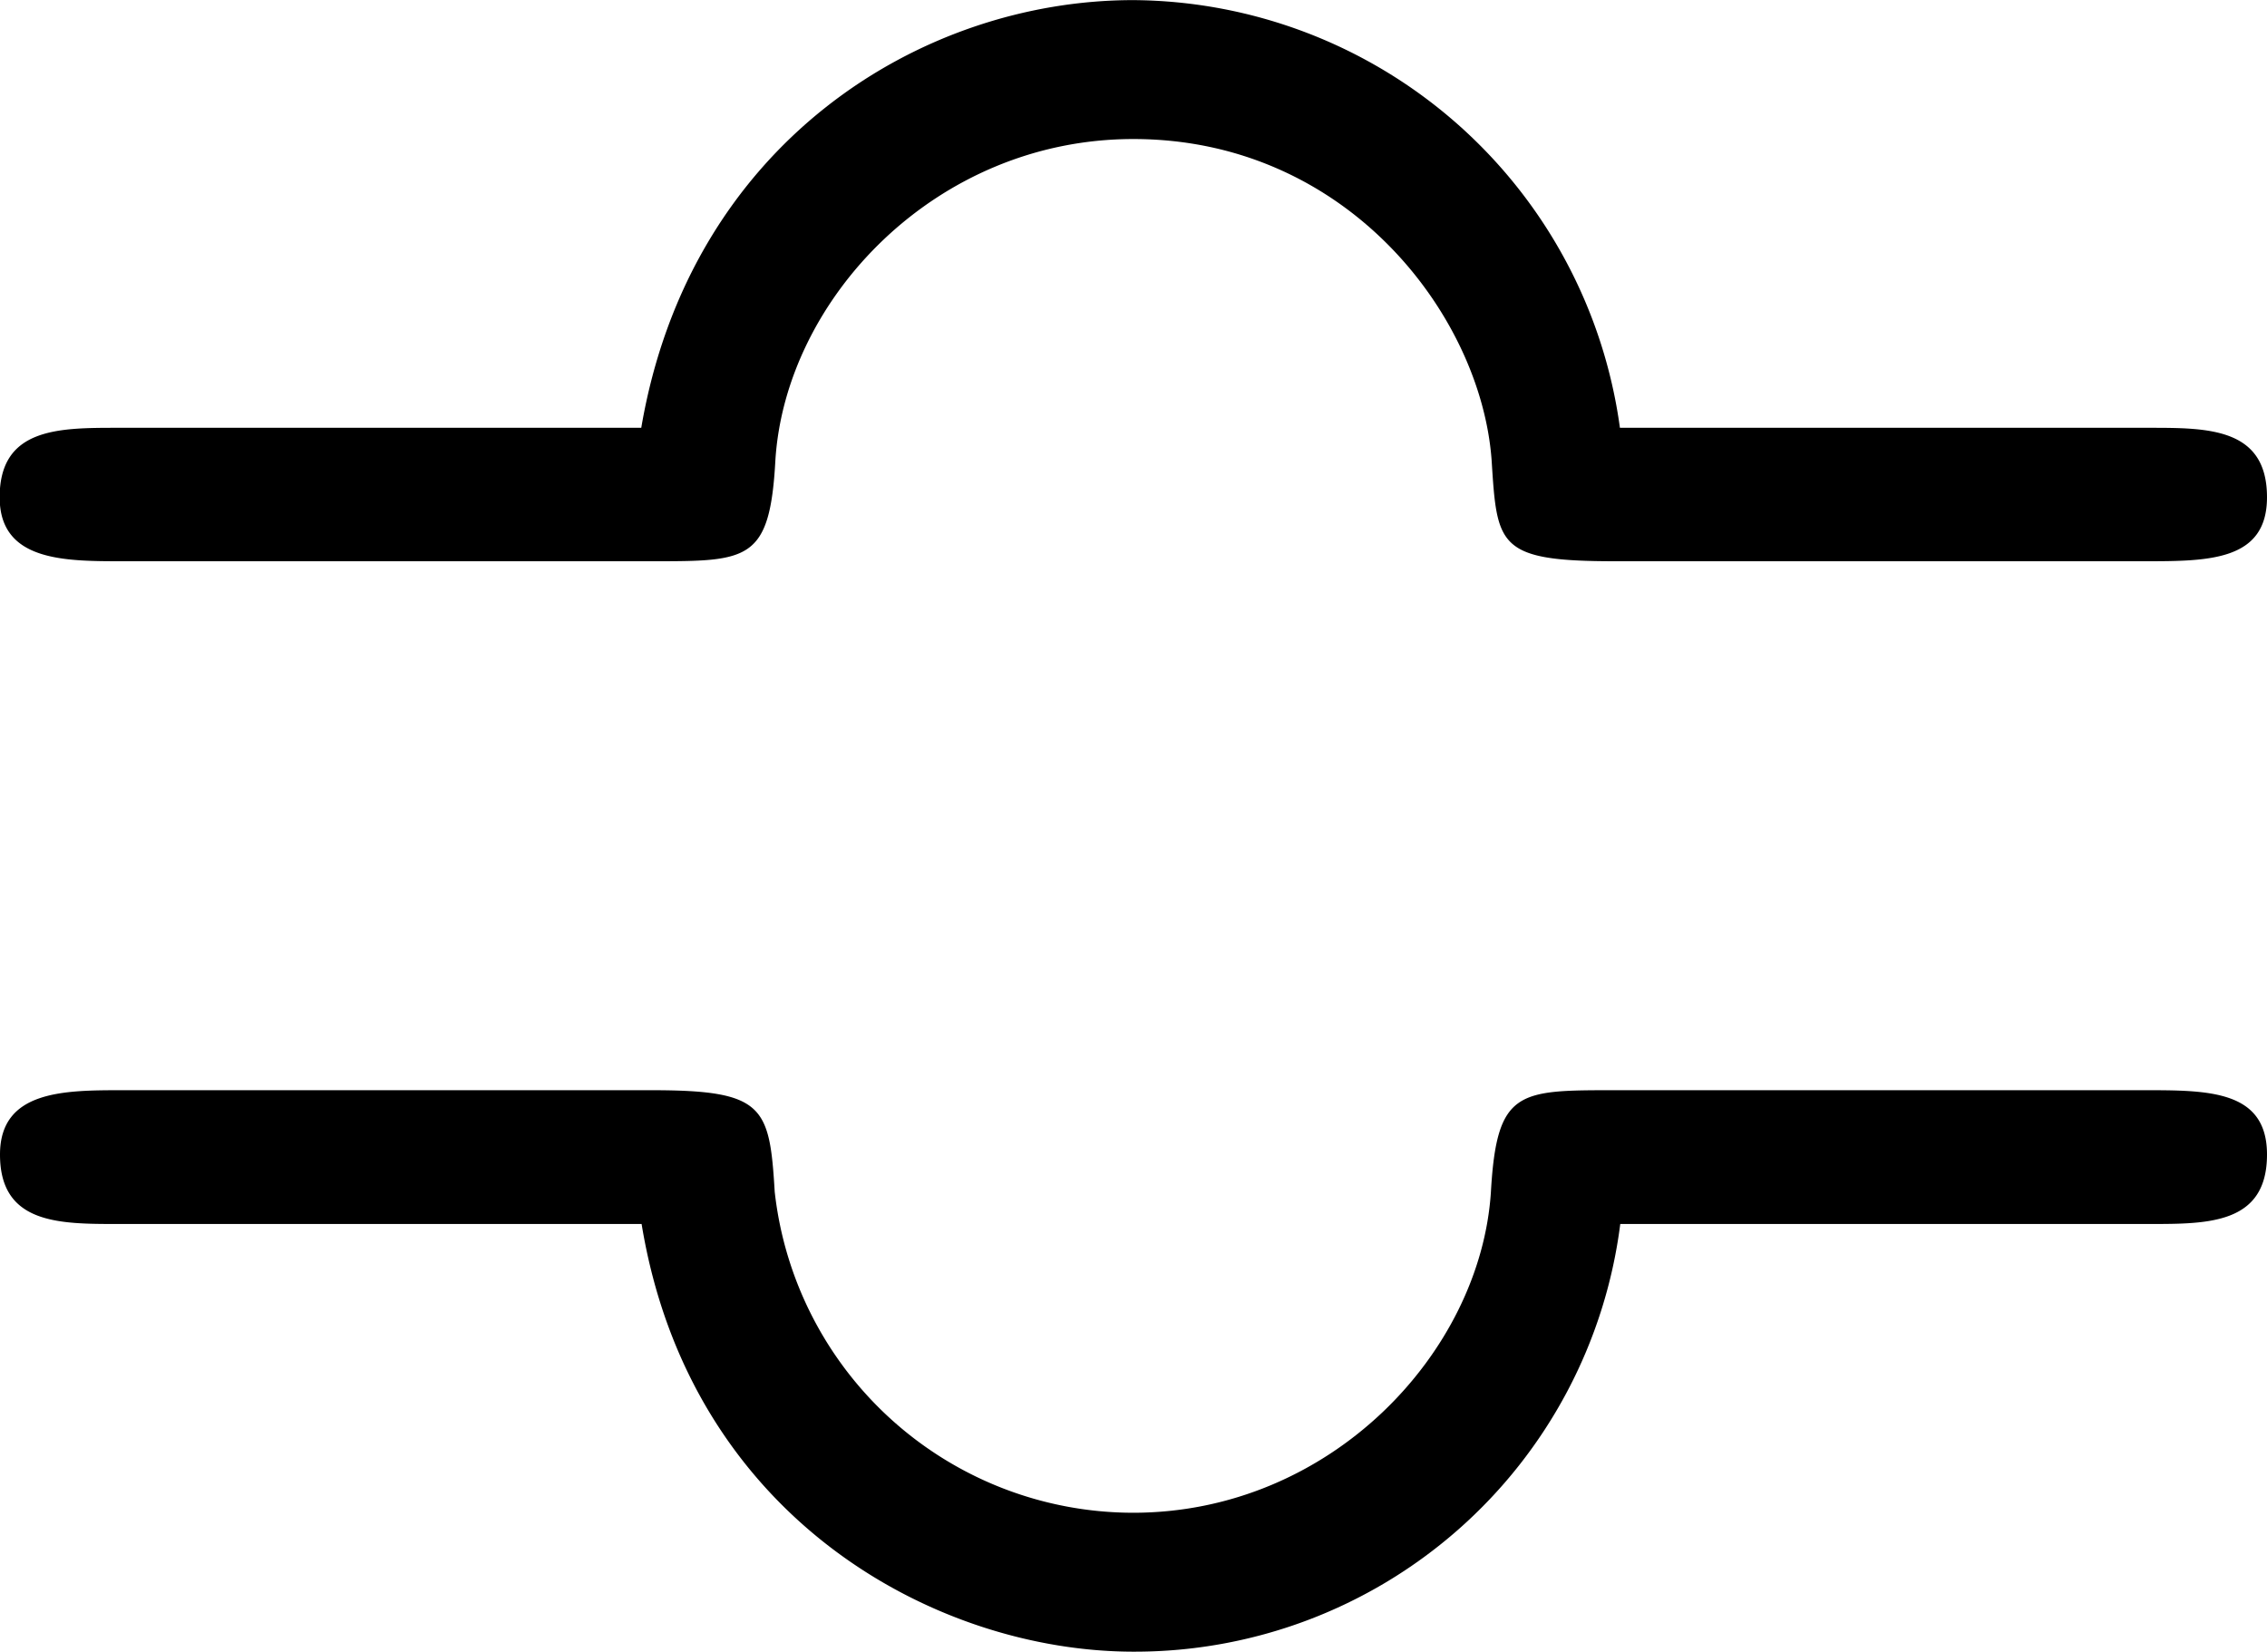 <svg xmlns="http://www.w3.org/2000/svg" xmlns:xlink="http://www.w3.org/1999/xlink" width="8.833" height="6.438" viewBox="0 0 6.625 4.828"><svg overflow="visible" x="148.712" y="134.765" transform="translate(-149.275 -129.859)"><path style="stroke:none" d="M5.297-3.656a1.445 1.445 0 0 0-1.422-1.25c-.625 0-1.297.422-1.438 1.25H.907c-.173 0-.345 0-.345.203 0 .187.188.187.36.187h1.547c.281 0 .344 0 .36-.296.03-.47.468-.938 1.046-.938.625 0 1.016.516 1.047.938.016.25.016.296.36.296h1.546c.188 0 .36 0 .36-.187 0-.203-.172-.203-.344-.203zM5.28-1.72c-.281 0-.343 0-.36.297-.03.469-.468.938-1.046.938a1.055 1.055 0 0 1-1.047-.938c-.015-.25-.031-.297-.36-.297H.923c-.172 0-.36 0-.36.188 0 .203.172.203.344.203h1.531c.141.86.86 1.25 1.438 1.25a1.43 1.43 0 0 0 1.422-1.25h1.547c.172 0 .343 0 .343-.203 0-.188-.171-.188-.359-.188zm0 0"/></svg></svg>